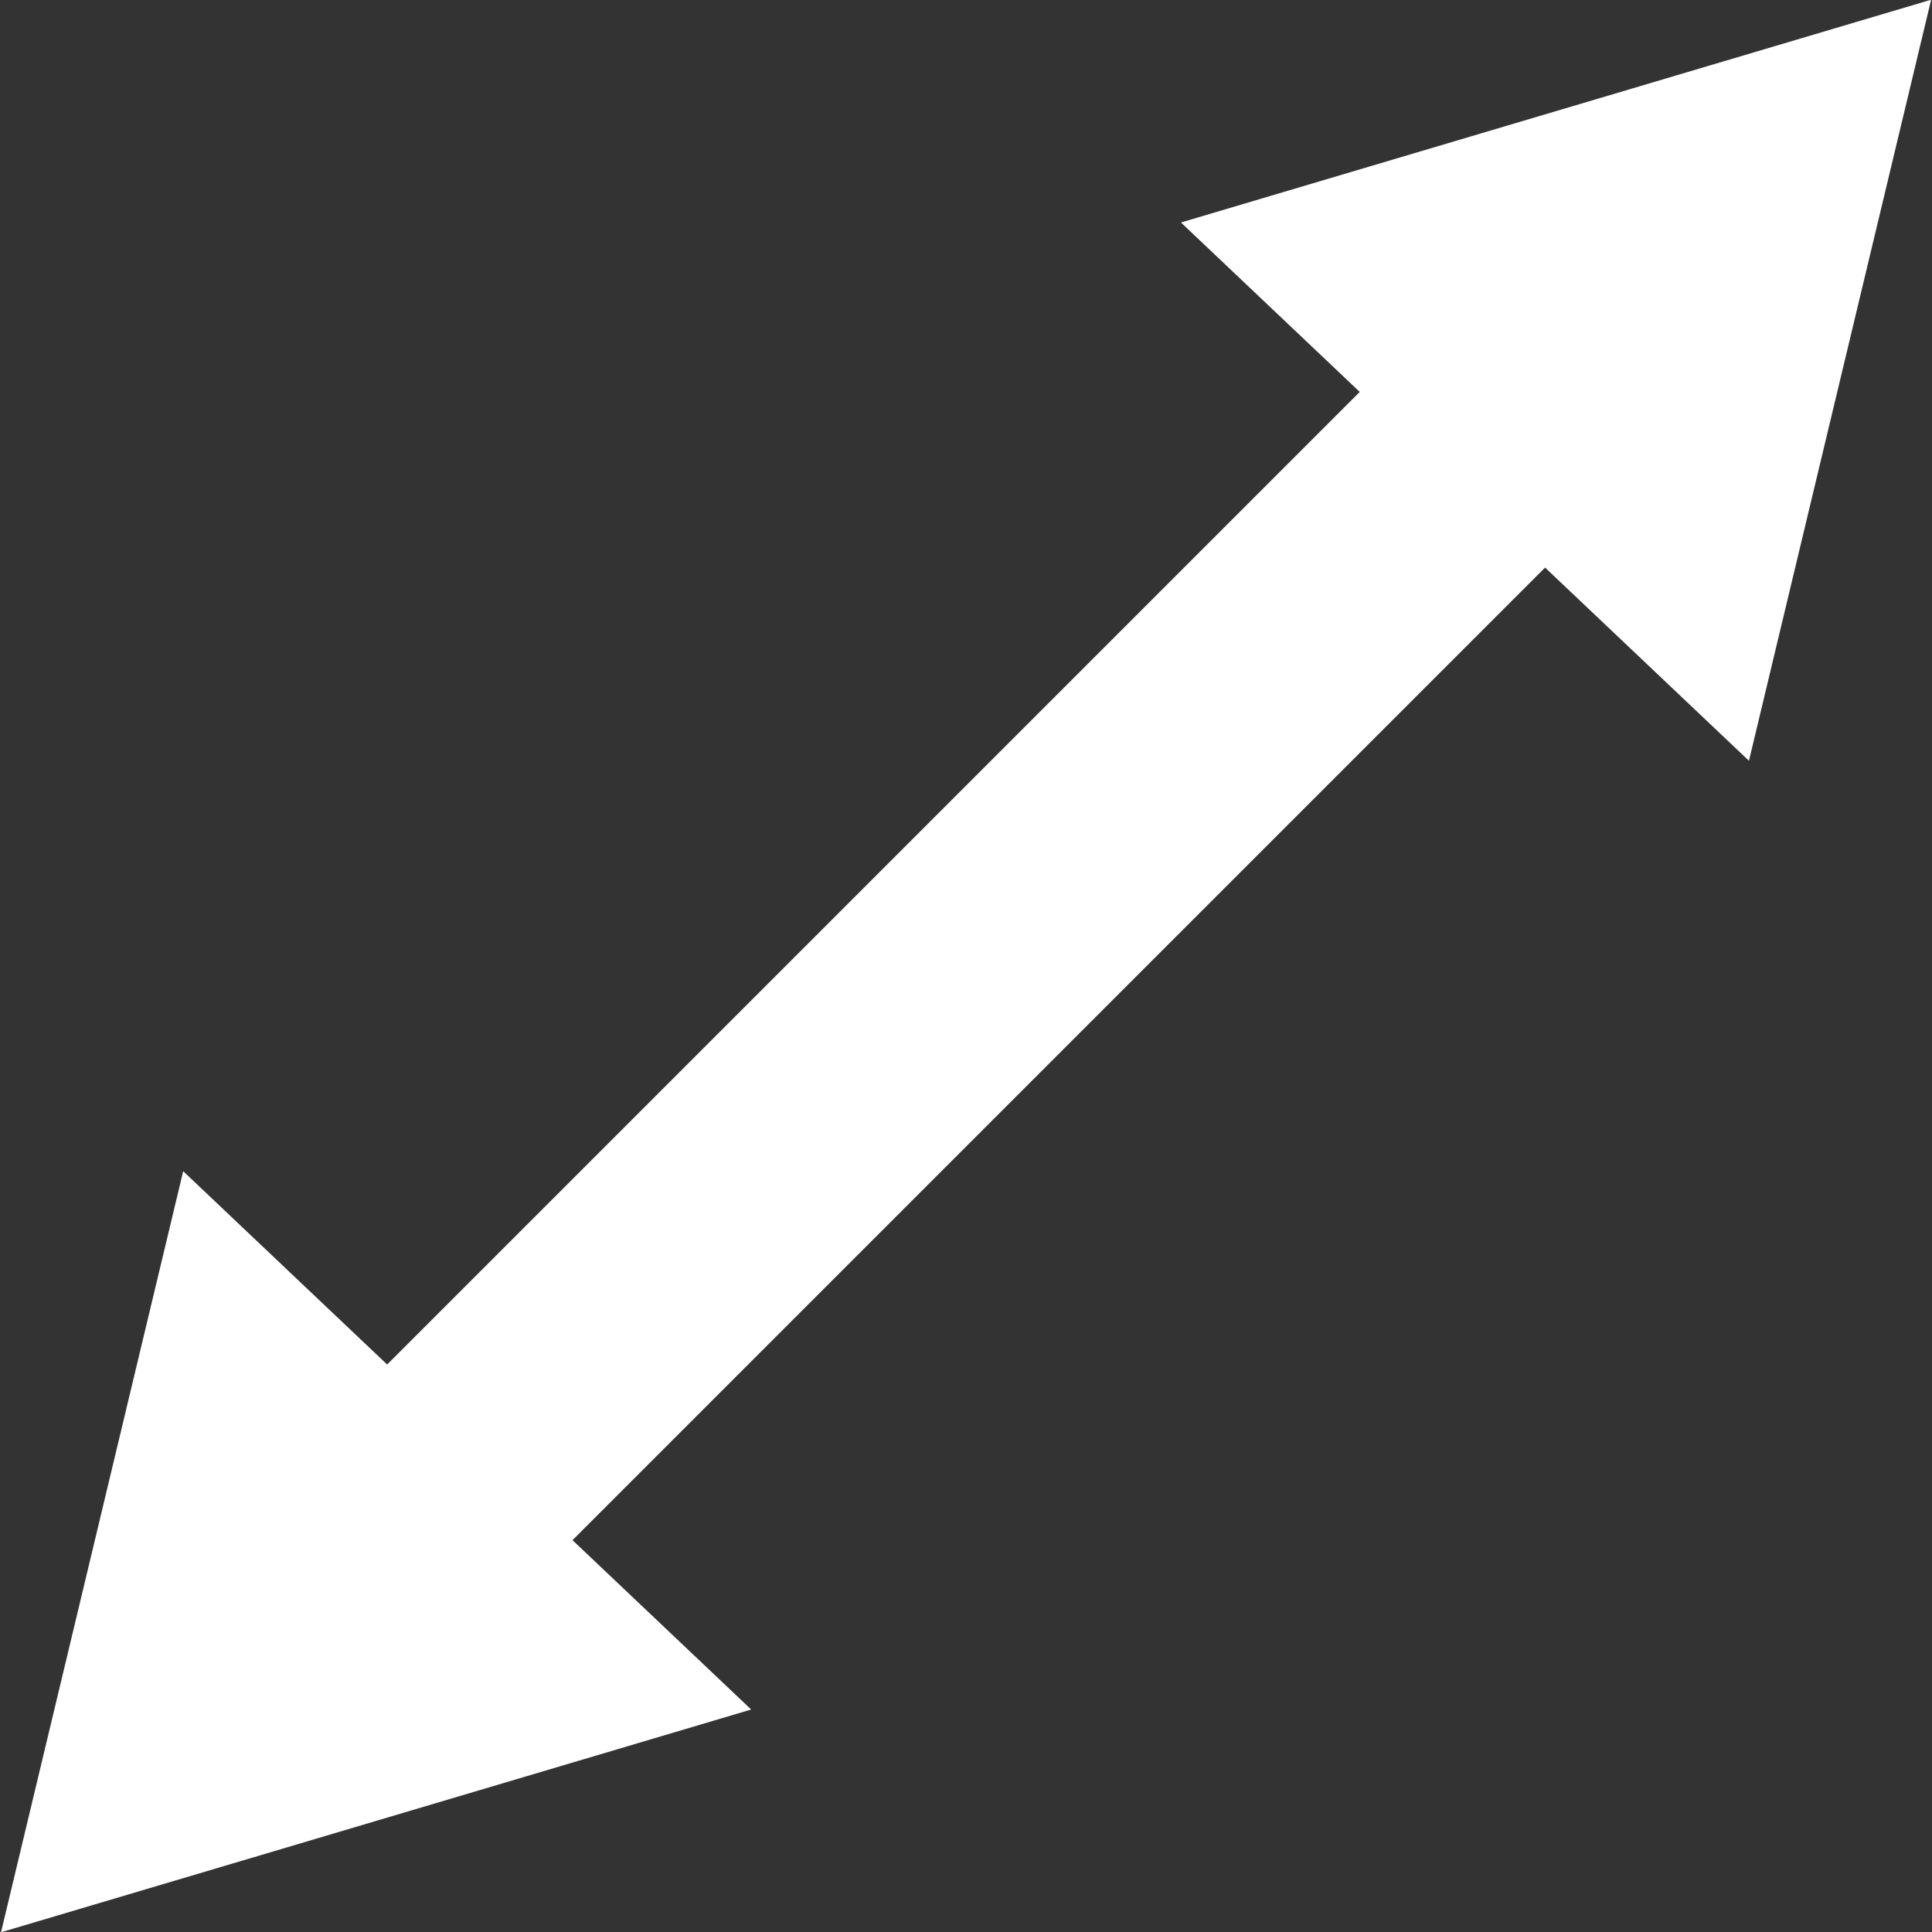 <?xml version="1.0" encoding="UTF-8" standalone="no"?>
<!-- Created with Inkscape (http://www.inkscape.org/) -->

<svg
   width="50"
   height="50"
   viewBox="0 0 13.229 13.229"
   version="1.1"
   id="svg5"
   inkscape:version="1.1.2 (0a00cf5339, 2022-02-04)"
   sodipodi:docname="fullscreen.svg"
   xmlns:inkscape="http://www.inkscape.org/namespaces/inkscape"
   xmlns:sodipodi="http://sodipodi.sourceforge.net/DTD/sodipodi-0.dtd"
   xmlns="http://www.w3.org/2000/svg"
   xmlns:svg="http://www.w3.org/2000/svg">
  <rect x="0" y="0" width="13.229" height="13.229" fill="#333333" stroke="none"/>
  <sodipodi:namedview
     id="namedview7"
     pagecolor="#ffffff"
     bordercolor="#666666"
     borderopacity="1.0"
     inkscape:pageshadow="2"
     inkscape:pageopacity="0.0"
     inkscape:pagecheckerboard="0"
     inkscape:document-units="mm"
     showgrid="false"
     units="px"
     width="50px"
     inkscape:snap-page="true"
     inkscape:object-paths="false"
     showguides="true"
     inkscape:guide-bbox="true"
     inkscape:zoom="3.2020062"
     inkscape:cx="27.014314"
     inkscape:cy="29.044291"
     inkscape:window-width="1366"
     inkscape:window-height="699"
     inkscape:window-x="0"
     inkscape:window-y="0"
     inkscape:window-maximized="1"
     inkscape:current-layer="layer1" />
  <defs
     id="defs2">
    <marker
       style="overflow:visible"
       id="TriangleOutS"
       refX="0.0"
       refY="0.0"
       orient="auto"
       inkscape:stockid="TriangleOutS"
       inkscape:isstock="true">
      <path
         transform="scale(0.2)"
         style="fill-rule:evenodd;fill:context-stroke;stroke:context-stroke;stroke-width:1.0pt"
         d="M 5.77,0.0 L -2.88,5.0 L -2.88,-5.0 L 5.77,0.0 z "
         id="path1116" />
    </marker>
    <marker
       style="overflow:visible"
       id="TriangleInS"
       refX="0.0"
       refY="0.0"
       orient="auto"
       inkscape:stockid="TriangleInS"
       inkscape:isstock="true">
      <path
         transform="scale(-0.2)"
         style="fill-rule:evenodd;fill:context-stroke;stroke:context-stroke;stroke-width:1.0pt"
         d="M 5.77,0.0 L -2.88,5.0 L -2.88,-5.0 L 5.77,0.0 z "
         id="path1107" />
    </marker>
    <marker
       style="overflow:visible"
       id="marker1246"
       refX="0.0"
       refY="0.0"
       orient="auto"
       inkscape:stockid="Arrow2Sstart"
       inkscape:isstock="true">
      <path
         transform="scale(0.3) translate(-2.3,0)"
         d="M 8.719,4.034 L -2.207,0.016 L 8.719,-4.002 C 6.973,-1.63 6.983,1.616 8.719,4.034 z "
         style="stroke:context-stroke;fill-rule:evenodd;fill:context-stroke;stroke-width:0.625;stroke-linejoin:round"
         id="path1244" />
    </marker>
    <marker
       style="overflow:visible"
       id="Arrow2Sstart"
       refX="0.0"
       refY="0.0"
       orient="auto"
       inkscape:stockid="Arrow2Sstart"
       inkscape:isstock="true">
      <path
         transform="scale(0.3) translate(-2.3,0)"
         d="M 8.719,4.034 L -2.207,0.016 L 8.719,-4.002 C 6.973,-1.63 6.983,1.616 8.719,4.034 z "
         style="stroke:context-stroke;fill-rule:evenodd;fill:context-stroke;stroke-width:0.625;stroke-linejoin:round"
         id="path998" />
    </marker>
    <marker
       style="overflow:visible"
       id="Arrow2Mstart"
       refX="0.0"
       refY="0.0"
       orient="auto"
       inkscape:stockid="Arrow2Mstart"
       inkscape:isstock="true">
      <path
         transform="scale(0.6) translate(0,0)"
         d="M 8.719,4.034 L -2.207,0.016 L 8.719,-4.002 C 6.973,-1.63 6.983,1.616 8.719,4.034 z "
         style="stroke:context-stroke;fill-rule:evenodd;fill:context-stroke;stroke-width:0.625;stroke-linejoin:round"
         id="path992" />
    </marker>
  </defs>
  <g
     inkscape:label="Layer 1"
     inkscape:groupmode="layer"
     id="layer1">
    <path
       style="fill:none;stroke:#ffffff;stroke-width:1.748;stroke-linecap:butt;stroke-linejoin:miter;stroke-miterlimit:4;stroke-dasharray:none;stroke-opacity:1"
       d="M 1.133,12.097 12.097,1.133"
       id="path966" />
    <path
       sodipodi:type="star"
       style="fill:#ffffff;stroke:none;stroke-width:2.268;stroke-linecap:round;stroke-miterlimit:4;stroke-dasharray:none"
       id="path1600"
       inkscape:flatsided="true"
       sodipodi:sides="3"
       sodipodi:cx="50"
       sodipodi:cy="26.077402"
       sodipodi:r1="12.836651"
       sodipodi:r2="9.88873"
       sodipodi:arg1="1.2821276"
       sodipodi:arg2="2.3293252"
       inkscape:rounded="0"
       inkscape:randomized="0"
       d="M 53.654,38.383 37.516,23.089 58.83,16.76 Z"
       transform="matrix(0.241,0,0,0.241,-0.955,-4.041)"
       inkscape:transform-center-x="-0.39793404"
       inkscape:transform-center-y="-0.83080203" />
    <path
       sodipodi:type="star"
       style="fill:#ffffff;stroke:none;stroke-width:2.268;stroke-linecap:round;stroke-miterlimit:4;stroke-dasharray:none"
       id="path1908"
       inkscape:flatsided="true"
       sodipodi:sides="3"
       sodipodi:cx="50"
       sodipodi:cy="26.077402"
       sodipodi:r1="12.836651"
       sodipodi:r2="9.88873"
       sodipodi:arg1="1.2821276"
       sodipodi:arg2="2.3293252"
       inkscape:rounded="0"
       inkscape:randomized="0"
       d="M 53.654,38.383 37.516,23.089 58.83,16.76 Z"
       transform="matrix(-0.241,0,0,-0.241,14.185,17.27)"
       inkscape:transform-center-x="0.39793425"
       inkscape:transform-center-y="0.8308016" />
  </g>
</svg>

